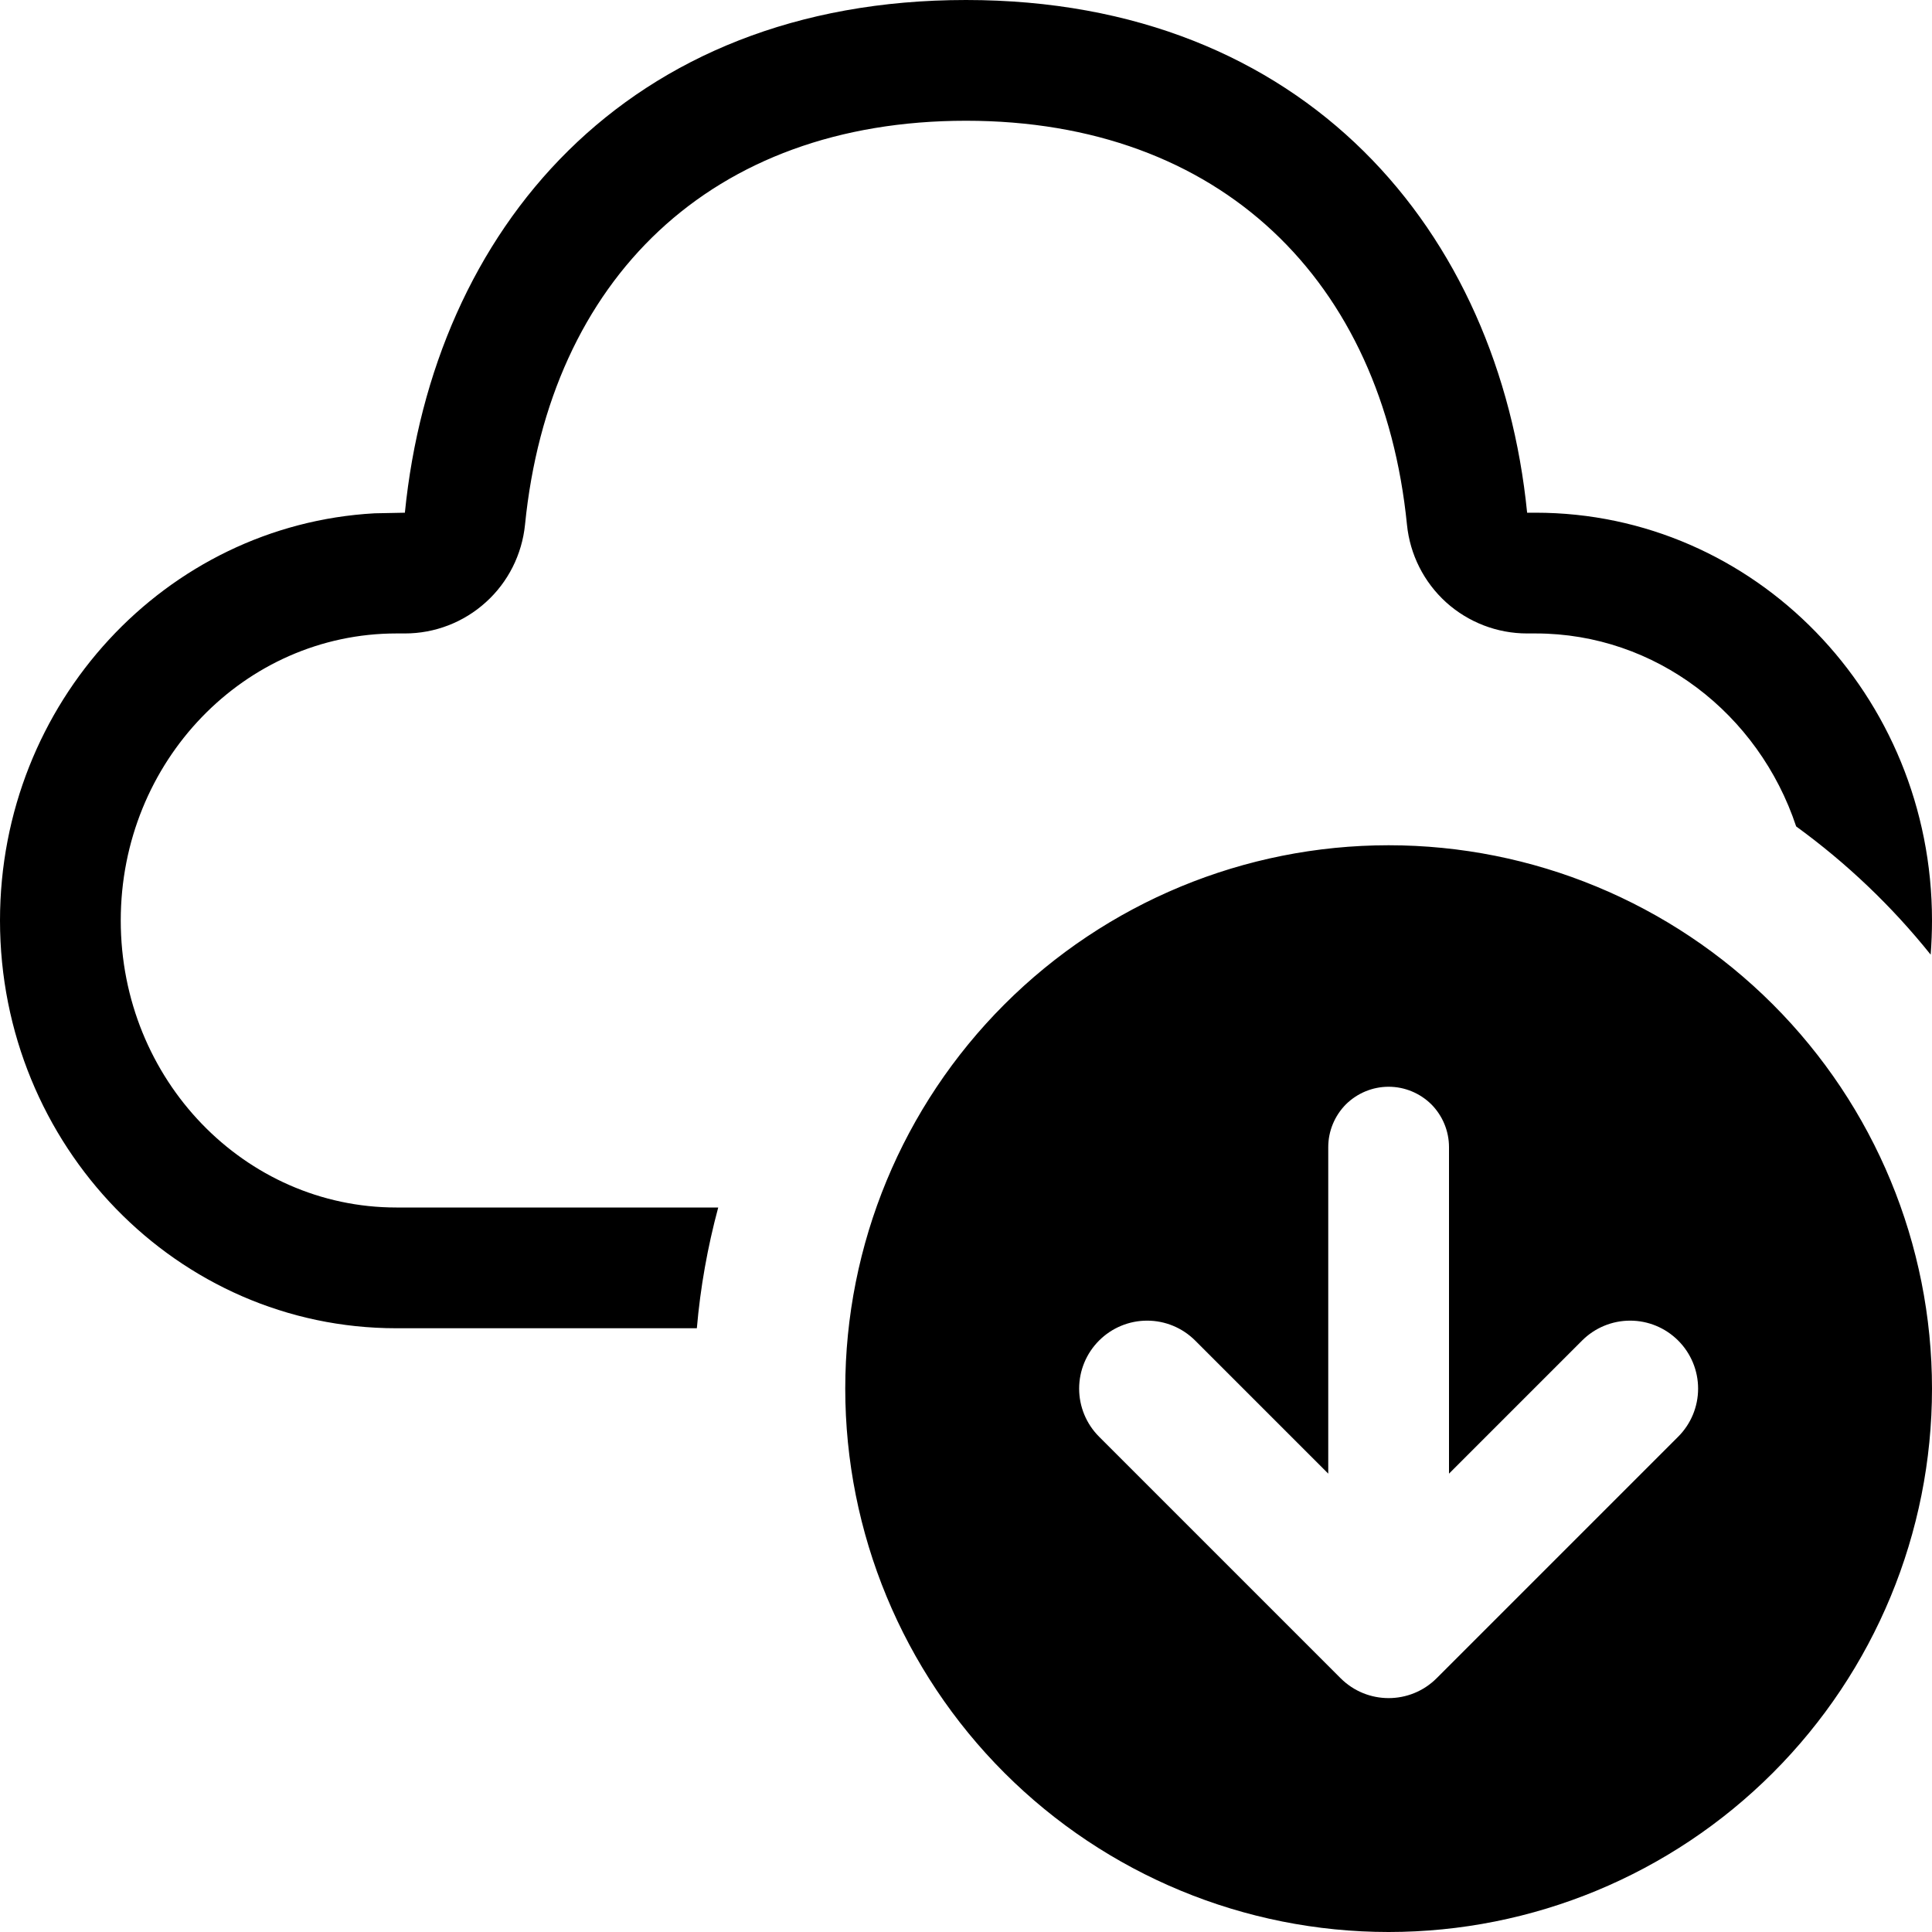 <svg width="16" height="16" viewBox="0 0 16 16" fill="none" xmlns="http://www.w3.org/2000/svg">
<path d="M8 0C10.817 0 12.415 1.923 12.647 4.246H12.717C14.532 4.246 16 5.758 16 7.623C16 7.718 15.996 7.813 15.989 7.906C15.667 7.504 15.292 7.147 14.875 6.844C14.565 5.911 13.712 5.246 12.718 5.246H12.647C12.399 5.246 12.16 5.154 11.976 4.988C11.792 4.821 11.677 4.593 11.652 4.346C11.45 2.325 10.109 1 8 1C5.886 1 4.551 2.316 4.348 4.345C4.323 4.592 4.208 4.821 4.024 4.987C3.84 5.154 3.601 5.246 3.353 5.246H3.283C2.027 5.246 1 6.304 1 7.623C1 8.943 2.028 10 3.282 10H5.948C5.86 10.327 5.8 10.662 5.771 11H3.282C1.469 11 0 9.488 0 7.623C0 5.82 1.373 4.347 3.102 4.251L3.353 4.246C3.587 1.908 5.183 0 8 0ZM11.5 16C10.306 16 9.162 15.526 8.318 14.682C7.474 13.838 7 12.694 7 11.5C7 10.306 7.474 9.162 8.318 8.318C9.162 7.474 10.306 7 11.5 7C12.694 7 13.838 7.474 14.682 8.318C15.526 9.162 16 10.306 16 11.5C16 12.694 15.526 13.838 14.682 14.682C13.838 15.526 12.694 16 11.5 16ZM13.102 11.102L12 12.204V9.5C12 9.367 11.947 9.24 11.854 9.146C11.76 9.053 11.633 9 11.5 9C11.367 9 11.24 9.053 11.146 9.146C11.053 9.24 11 9.367 11 9.5V12.204L9.898 11.102C9.792 10.996 9.649 10.937 9.5 10.937C9.351 10.937 9.208 10.996 9.102 11.102C8.996 11.208 8.937 11.351 8.937 11.5C8.937 11.649 8.996 11.792 9.102 11.898L11.102 13.898C11.322 14.118 11.678 14.118 11.898 13.898L13.898 11.898C14.004 11.792 14.063 11.649 14.063 11.5C14.063 11.351 14.004 11.208 13.898 11.102C13.792 10.996 13.649 10.937 13.5 10.937C13.351 10.937 13.208 10.996 13.102 11.102V11.102Z" fill="currentColor"/>
</svg>
